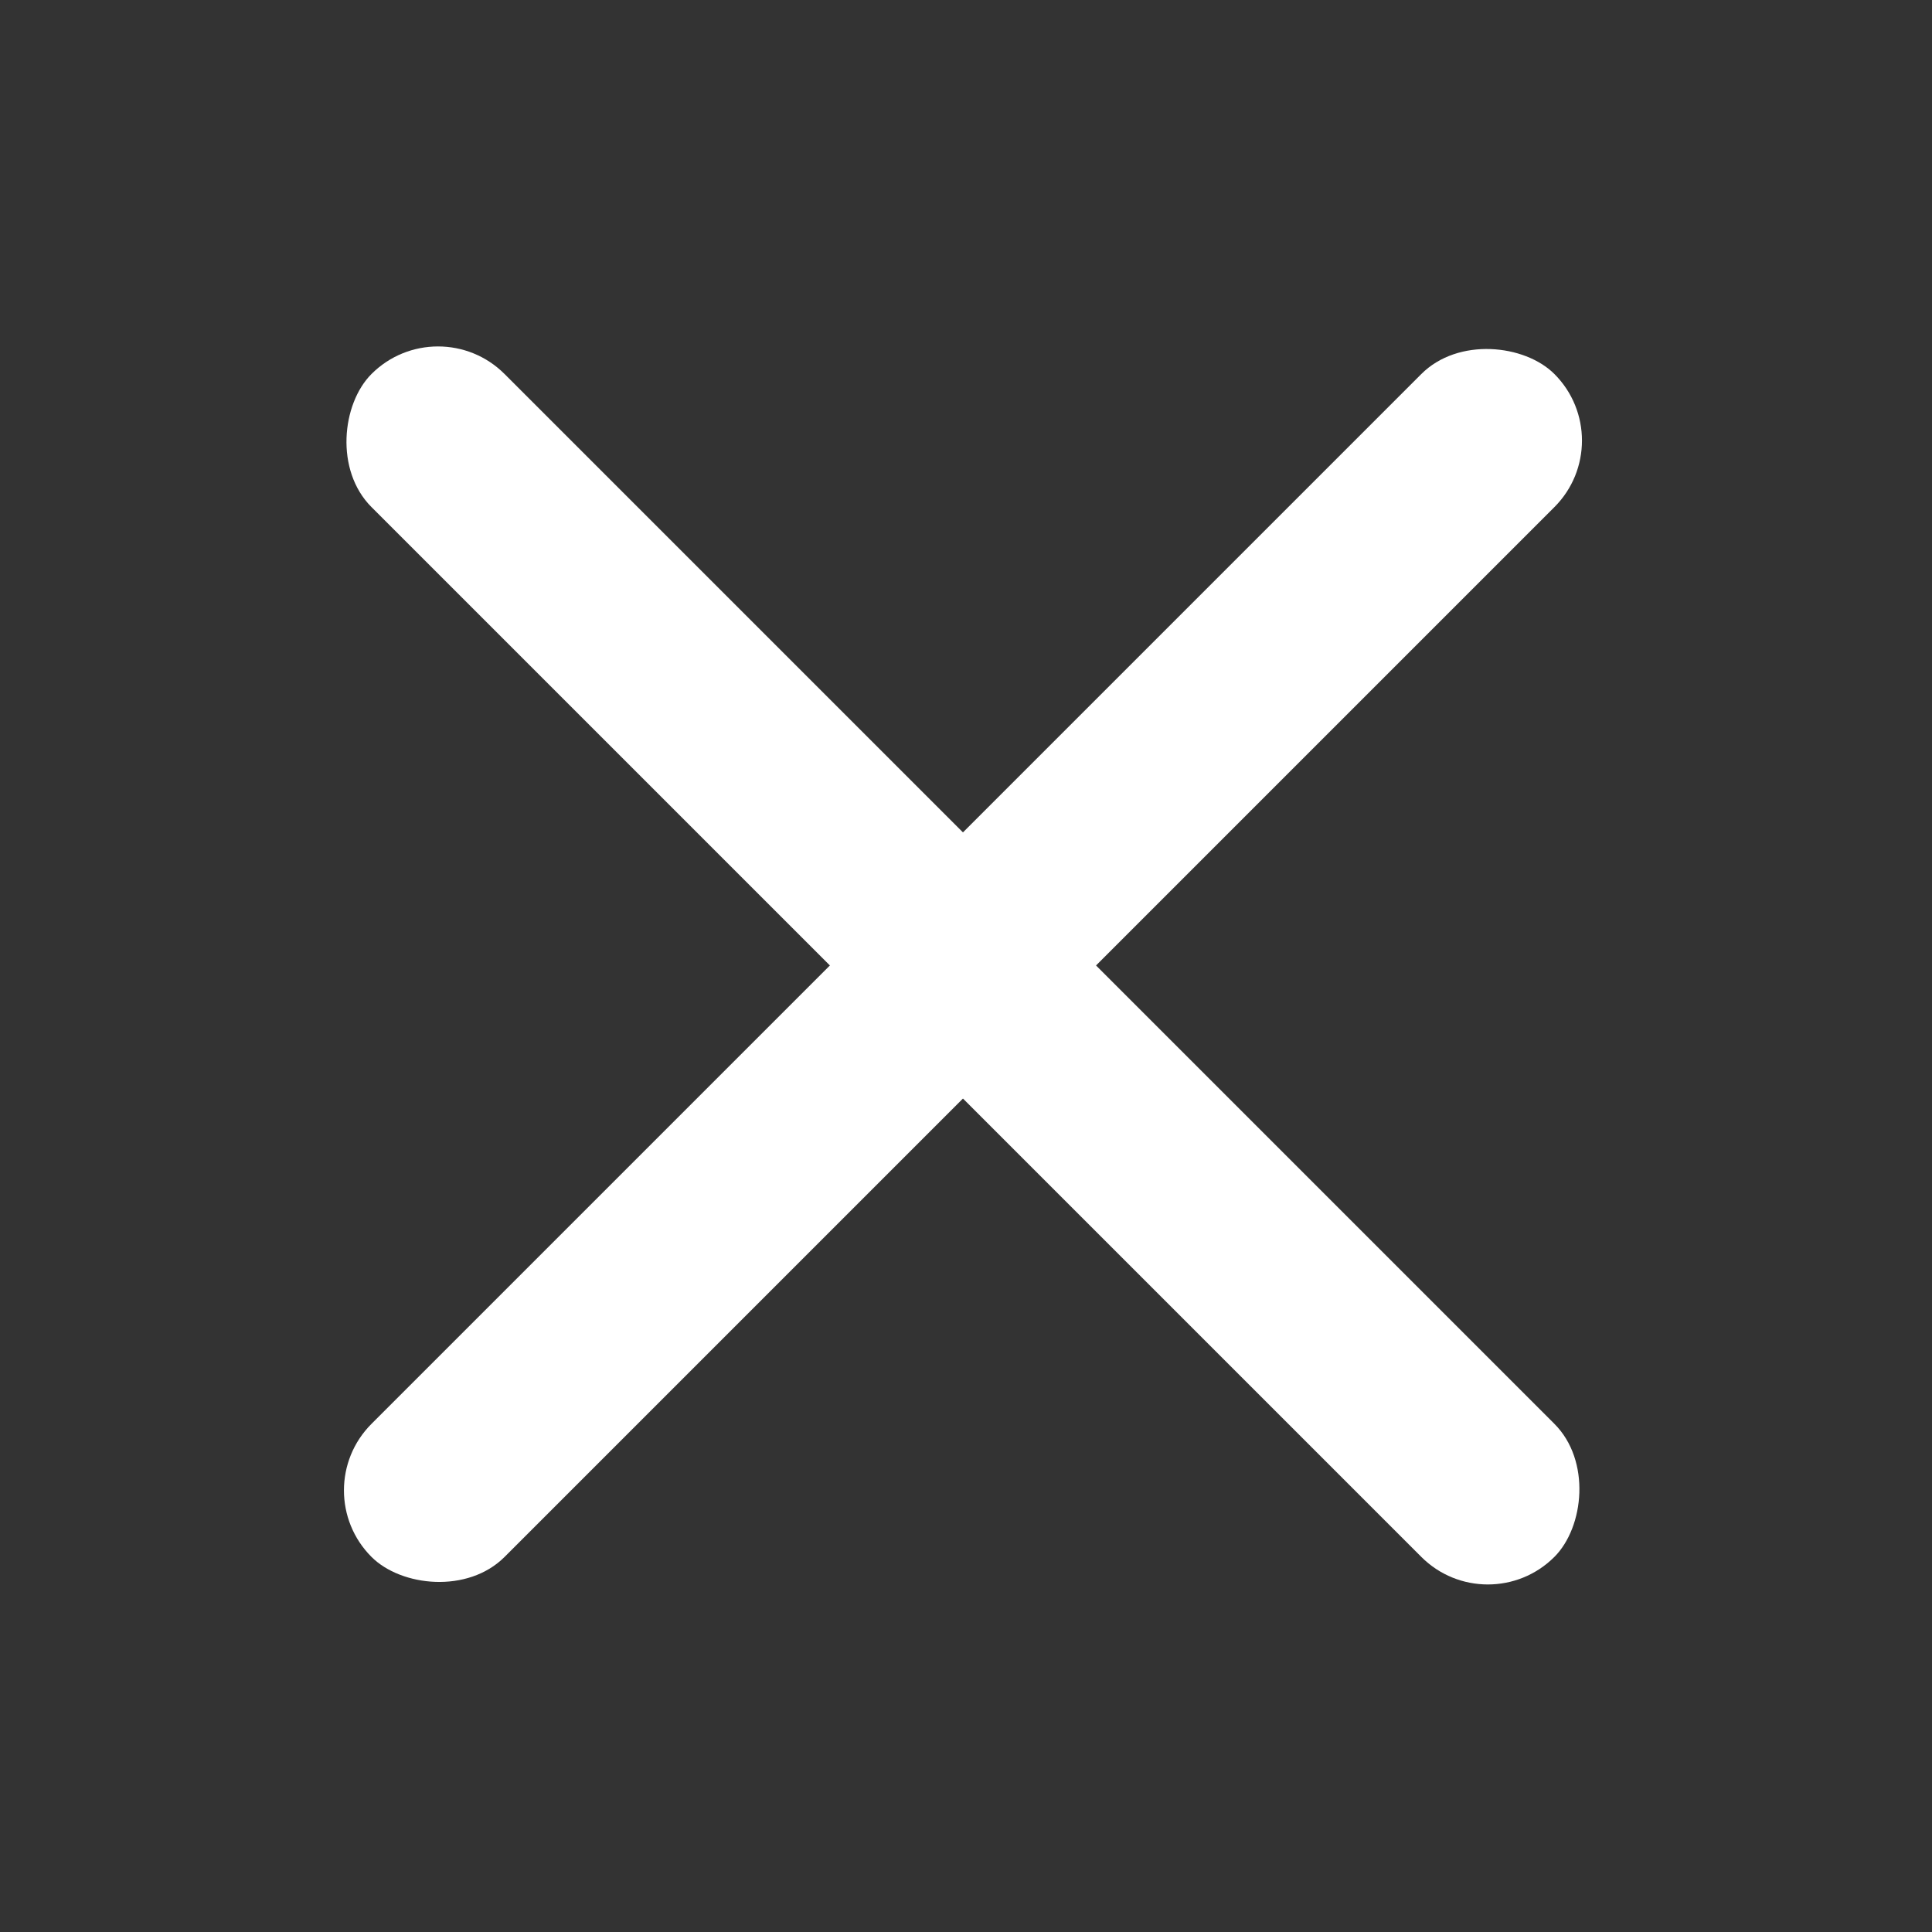 <svg xmlns="http://www.w3.org/2000/svg" fill="none" viewBox="0 0 81 81">
  <rect x="0" y="0" width="81" height="81" fill="#333333" stroke="none"/>
  <rect width="70.136" height="7.89" x="18.365" y="12.891" fill="#fff" rx="3.945"
    transform="rotate(45 18.365 12.89)" />
  <rect width="70.136" height="7.89" x="12.786" y="62.485" fill="#fff" rx="3.945"
    transform="rotate(-45 12.786 62.485)" />
</svg>
